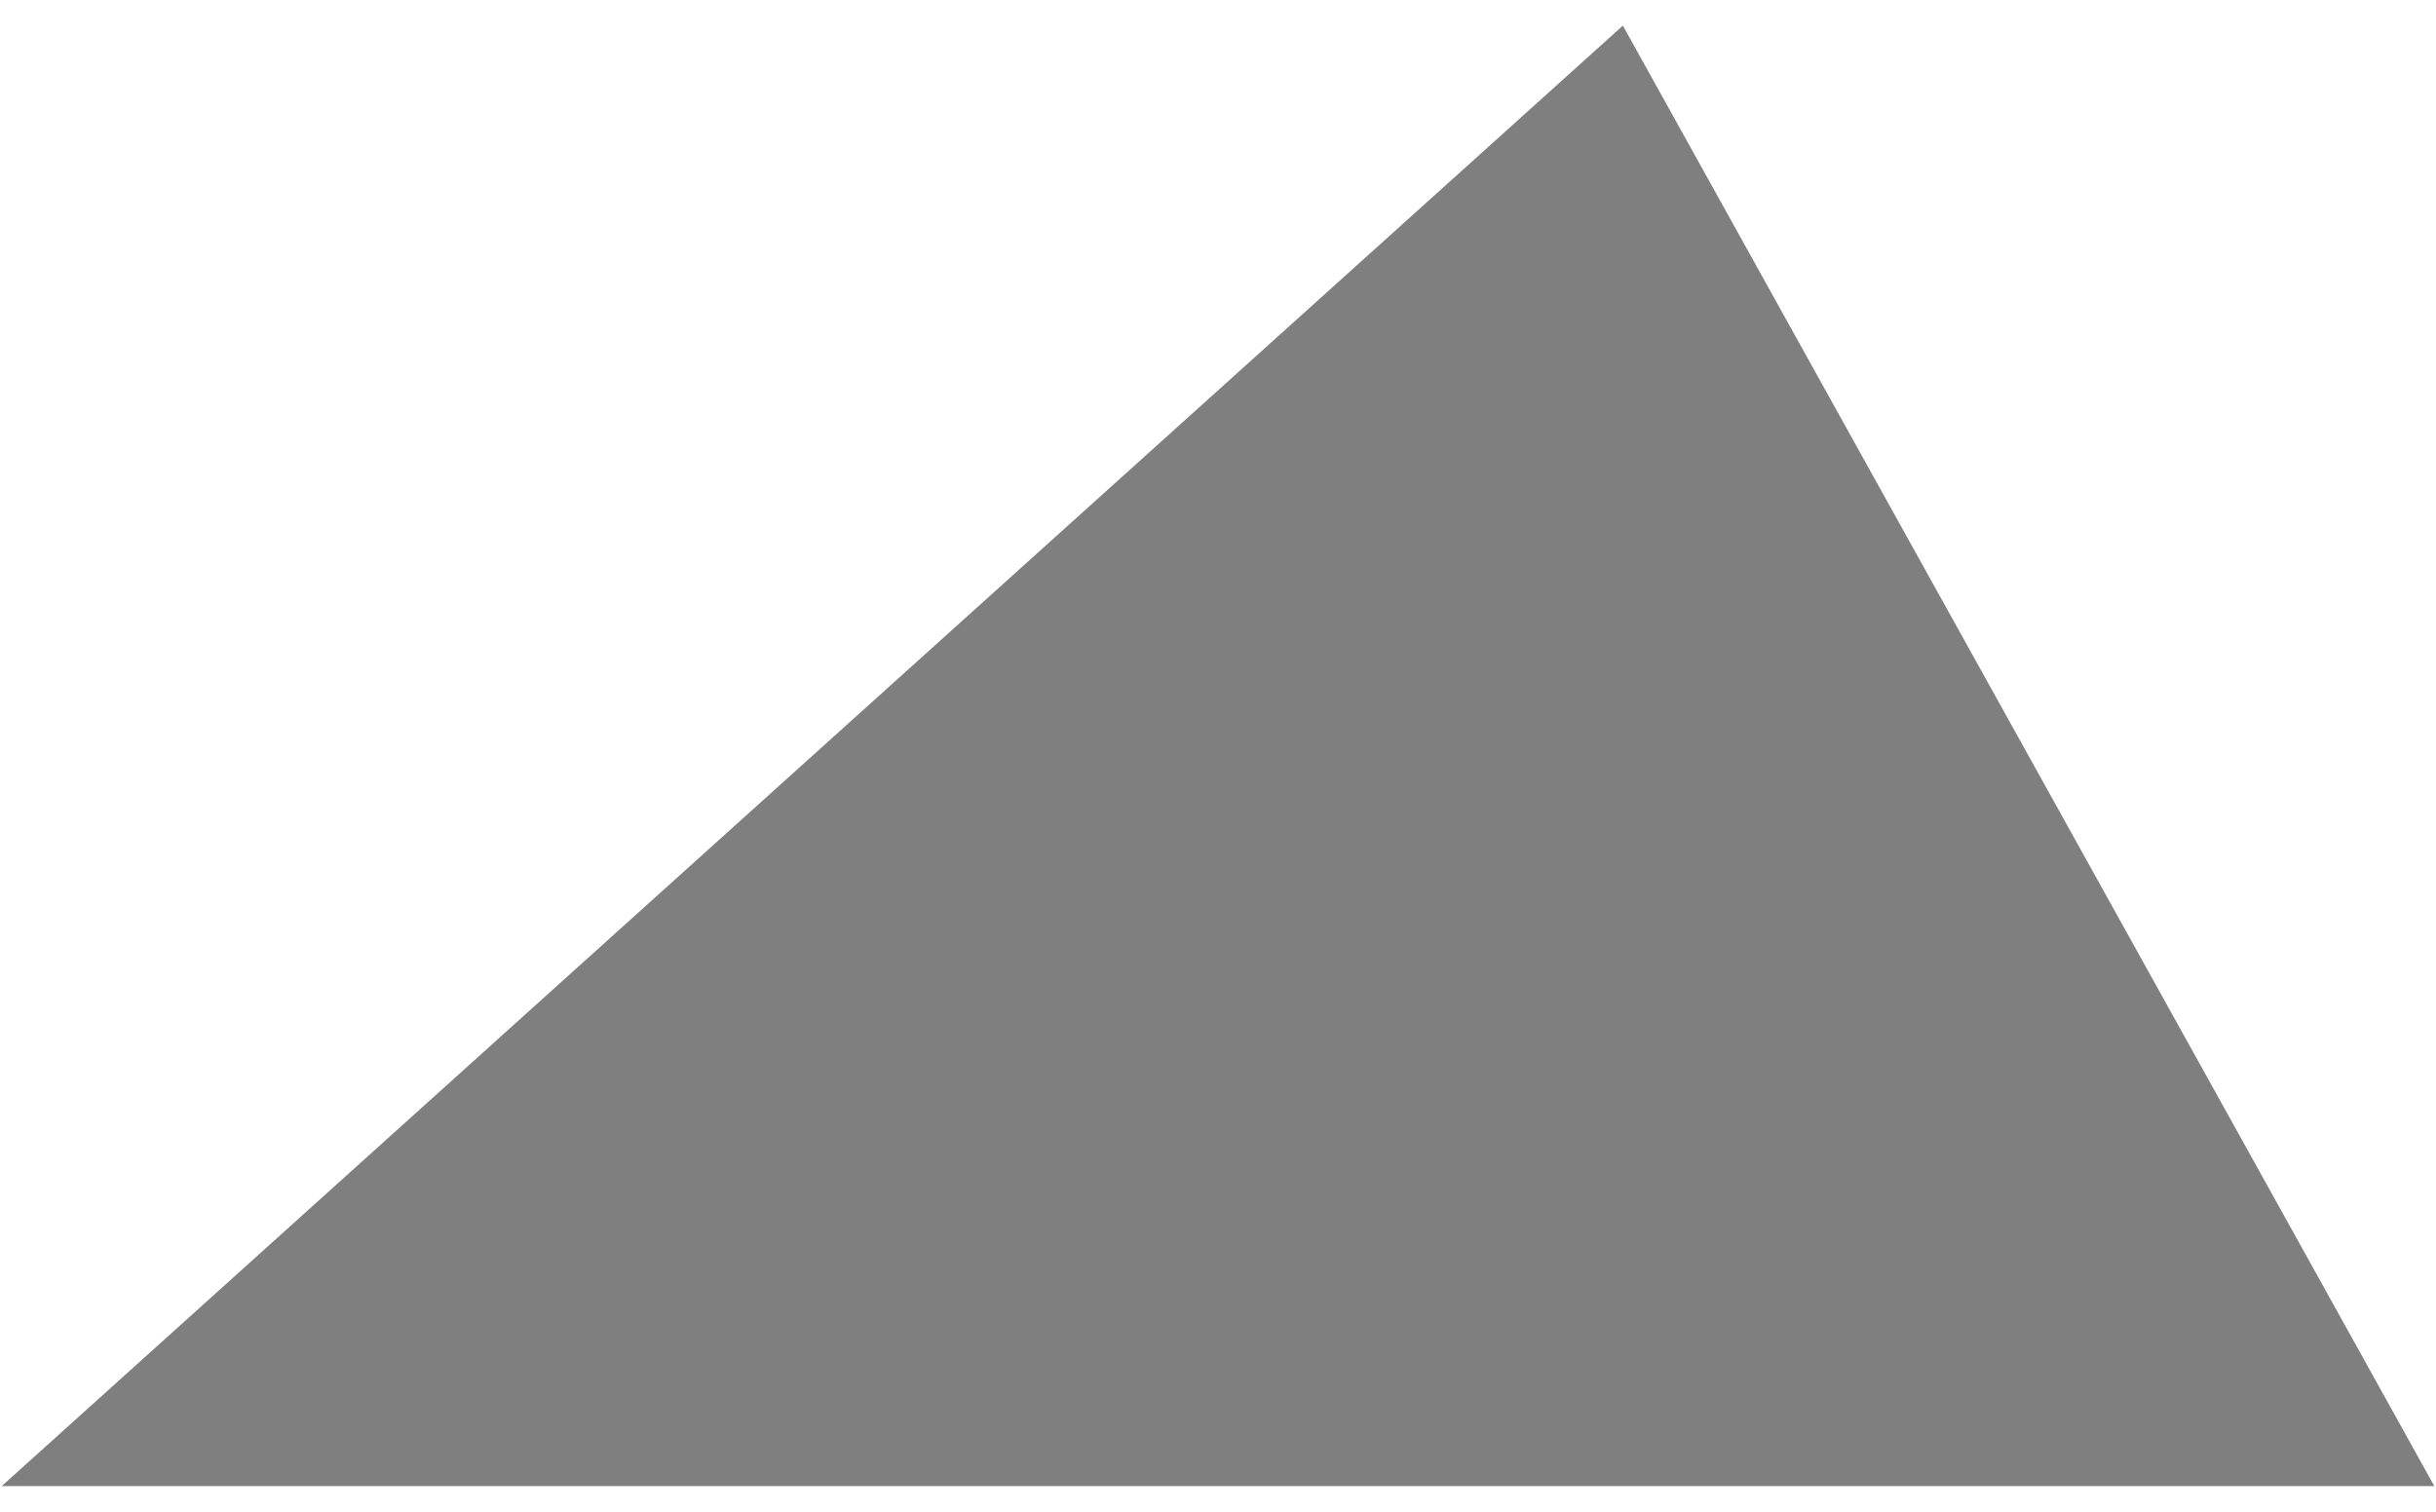 <?xml version="1.0" encoding="UTF-8"?>
<!DOCTYPE svg PUBLIC "-//W3C//DTD SVG 1.0//EN" "http://www.w3.org/TR/2001/REC-SVG-20010904/DTD/svg10.dtd">
<!-- Creator: CorelDRAW X6 -->
<svg xmlns="http://www.w3.org/2000/svg" xml:space="preserve" width="29px" height="18px" version="1.0" shape-rendering="geometricPrecision" text-rendering="geometricPrecision" image-rendering="optimizeQuality" fill-rule="evenodd" clip-rule="evenodd"
viewBox="0 0 2900 1743"
 xmlns:xlink="http://www.w3.org/1999/xlink">
 <g id="_0202.cgm:type:overlay">
  <IC_ColorNameTable/>
  <PictureProperties/>
  <polygon fill="#000001" fill-opacity="0.502" points="2,1741 1932,2 2898,1741 "/>
 </g>
</svg>

